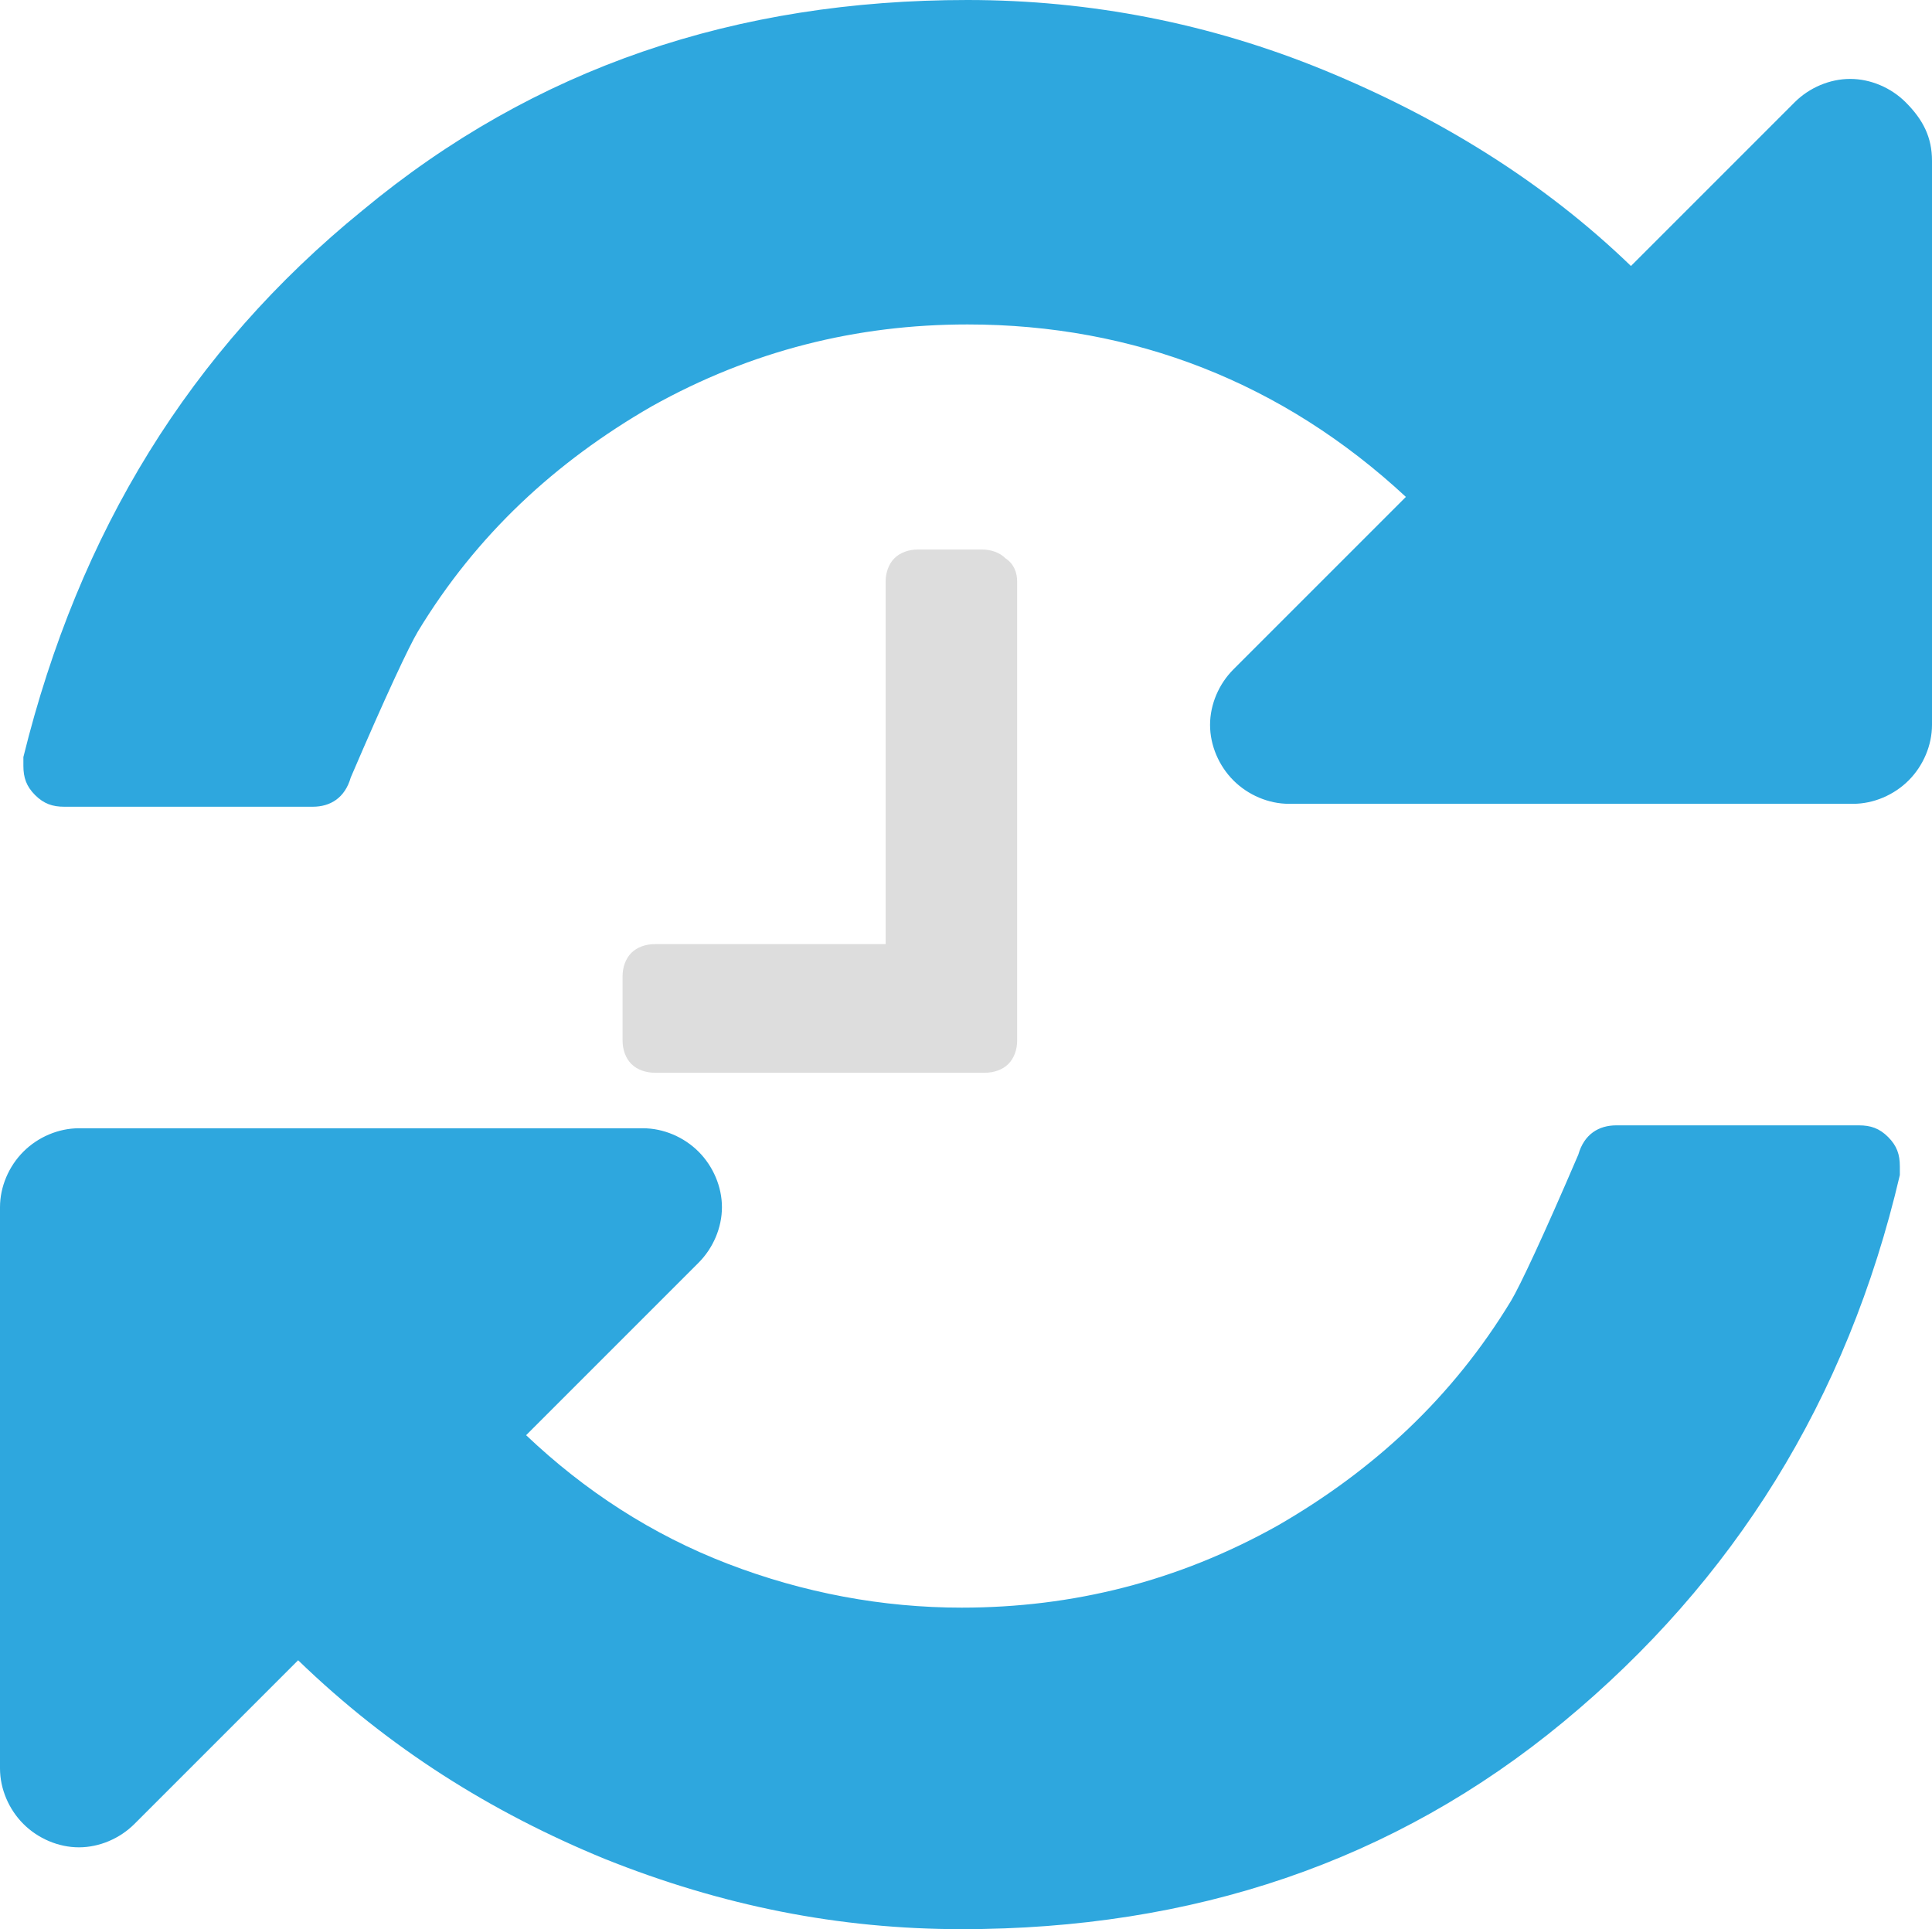 <?xml version="1.0" encoding="UTF-8" standalone="no"?>
<!-- Generator: Adobe Illustrator 21.1.0, SVG Export Plug-In . SVG Version: 6.00 Build 0)  -->

<svg
   xmlns:dc="http://purl.org/dc/elements/1.1/"
   xmlns:cc="http://creativecommons.org/ns#"
   xmlns:rdf="http://www.w3.org/1999/02/22-rdf-syntax-ns#"
   xmlns:svg="http://www.w3.org/2000/svg"
   xmlns="http://www.w3.org/2000/svg"
   xmlns:sodipodi="http://sodipodi.sourceforge.net/DTD/sodipodi-0.dtd"
   xmlns:inkscape="http://www.inkscape.org/namespaces/inkscape"
   version="1.1"
   x="0px"
   y="0px"
   viewBox="0 0 66.1 66"
   enable-background="new 0 0 85.7 78"
   xml:space="preserve"
   id="svg18"
   sodipodi:docname="backoffice-dashboard_icon-refresh.svg"
   width="66.1"
   height="66"
   inkscape:version="0.92.1 r15371"><defs
     id="defs22" /><sodipodi:namedview
     pagecolor="#ffffff"
     bordercolor="#666666"
     borderopacity="1"
     objecttolerance="10"
     gridtolerance="10"
     guidetolerance="10"
     inkscape:pageopacity="0"
     inkscape:pageshadow="2"
     inkscape:window-width="716"
     inkscape:window-height="480"
     id="namedview20"
     showgrid="false"
     inkscape:zoom="3.025641"
     inkscape:cx="33.049998"
     inkscape:cy="33"
     inkscape:window-x="0"
     inkscape:window-y="0"
     inkscape:window-maximized="0"
     inkscape:current-layer="svg18" /><g
     id="Camada_1"
     transform="translate(-9.8,-6)"><g
       id="g8"><path
         d="m 74.8,45.9 c 0,0.1 0,0.2 0,0.3 C 73,53.9 69.1,60.1 63.3,64.9 57.5,69.7 50.6,72 42.7,72 38.5,72 34.5,71.2 30.5,69.6 26.6,68 23.1,65.8 20,62.8 l -5.6,5.6 c -0.5,0.5 -1.2,0.8 -1.9,0.8 -0.7,0 -1.4,-0.3 -1.9,-0.8 C 10.1,67.9 9.8,67.2 9.8,66.5 V 47.3 c 0,-0.7 0.3,-1.4 0.8,-1.9 0.5,-0.5 1.2,-0.8 1.9,-0.8 h 19.3 c 0.7,0 1.4,0.3 1.9,0.8 0.5,0.5 0.8,1.2 0.8,1.9 0,0.7 -0.3,1.4 -0.8,1.9 l -5.9,5.9 c 2,1.9 4.3,3.4 6.9,4.4 2.6,1 5.3,1.5 8,1.5 3.8,0 7.4,-0.9 10.8,-2.8 3.3,-1.9 6,-4.4 8,-7.7 0.3,-0.5 1.1,-2.2 2.3,-5 0.2,-0.7 0.7,-1 1.3,-1 h 8.3 c 0.4,0 0.7,0.1 1,0.4 0.3,0.3 0.4,0.6 0.4,1 z"
         id="path2"
         inkscape:connector-curvature="0"
         style="fill:#2ea7de" /><path
         d="m 75.9,11.5 v 19.3 c 0,0.7 -0.3,1.4 -0.8,1.9 -0.5,0.5 -1.2,0.8 -1.9,0.8 H 53.9 c -0.7,0 -1.4,-0.3 -1.9,-0.8 -0.5,-0.5 -0.8,-1.2 -0.8,-1.9 0,-0.7 0.3,-1.4 0.8,-1.9 L 57.9,23 c -4.2,-3.9 -9.3,-5.9 -15,-5.9 -3.8,0 -7.4,0.9 -10.8,2.8 -3.3,1.9 -6,4.4 -8,7.7 -0.3,0.5 -1.1,2.2 -2.3,5 -0.2,0.7 -0.7,1 -1.3,1 H 12 c -0.4,0 -0.7,-0.1 -1,-0.4 -0.3,-0.3 -0.4,-0.6 -0.4,-1 V 31.9 C 12.5,24.2 16.3,18 22.2,13.2 28.1,8.3 35,6 42.9,6 c 4.2,0 8.3,0.8 12.2,2.4 3.9,1.6 7.5,3.8 10.5,6.7 l 5.6,-5.6 c 0.5,-0.5 1.2,-0.8 1.9,-0.8 0.7,0 1.4,0.3 1.9,0.8 0.6,0.6 0.9,1.2 0.9,2 z"
         id="path4"
         inkscape:connector-curvature="0"
         style="fill:#2ea7de" /><path
         d="m 44.6,25.9 v 15.7 c 0,0.3 -0.1,0.6 -0.3,0.8 -0.2,0.2 -0.5,0.3 -0.8,0.3 H 32.2 c -0.3,0 -0.6,-0.1 -0.8,-0.3 -0.2,-0.2 -0.3,-0.5 -0.3,-0.8 v -2.2 c 0,-0.3 0.1,-0.6 0.3,-0.8 0.2,-0.2 0.5,-0.3 0.8,-0.3 h 7.9 V 25.9 c 0,-0.3 0.1,-0.6 0.3,-0.8 0.2,-0.2 0.5,-0.3 0.8,-0.3 h 2.2 c 0.3,0 0.6,0.1 0.8,0.3 0.3,0.2 0.4,0.5 0.4,0.8 z"
         id="path6"
         inkscape:connector-curvature="0"
         style="fill:#dddddd" /></g></g><g
     id="Camada_2"
     transform="translate(-9.8,-6)" /><g
     id="Camada_3"
     transform="translate(-9.8,-6)" /><g
     id="Camada_4"
     transform="translate(-9.8,-6)" /><g
     id="Camada_5"
     transform="translate(-9.8,-6)" /><g
     id="Camada_7"
     transform="translate(-9.8,-6)" /><g
     id="Camada_9"
     transform="translate(-9.8,-6)" /><g
     id="Camada_8"
     transform="translate(-9.8,-6)" /></svg>